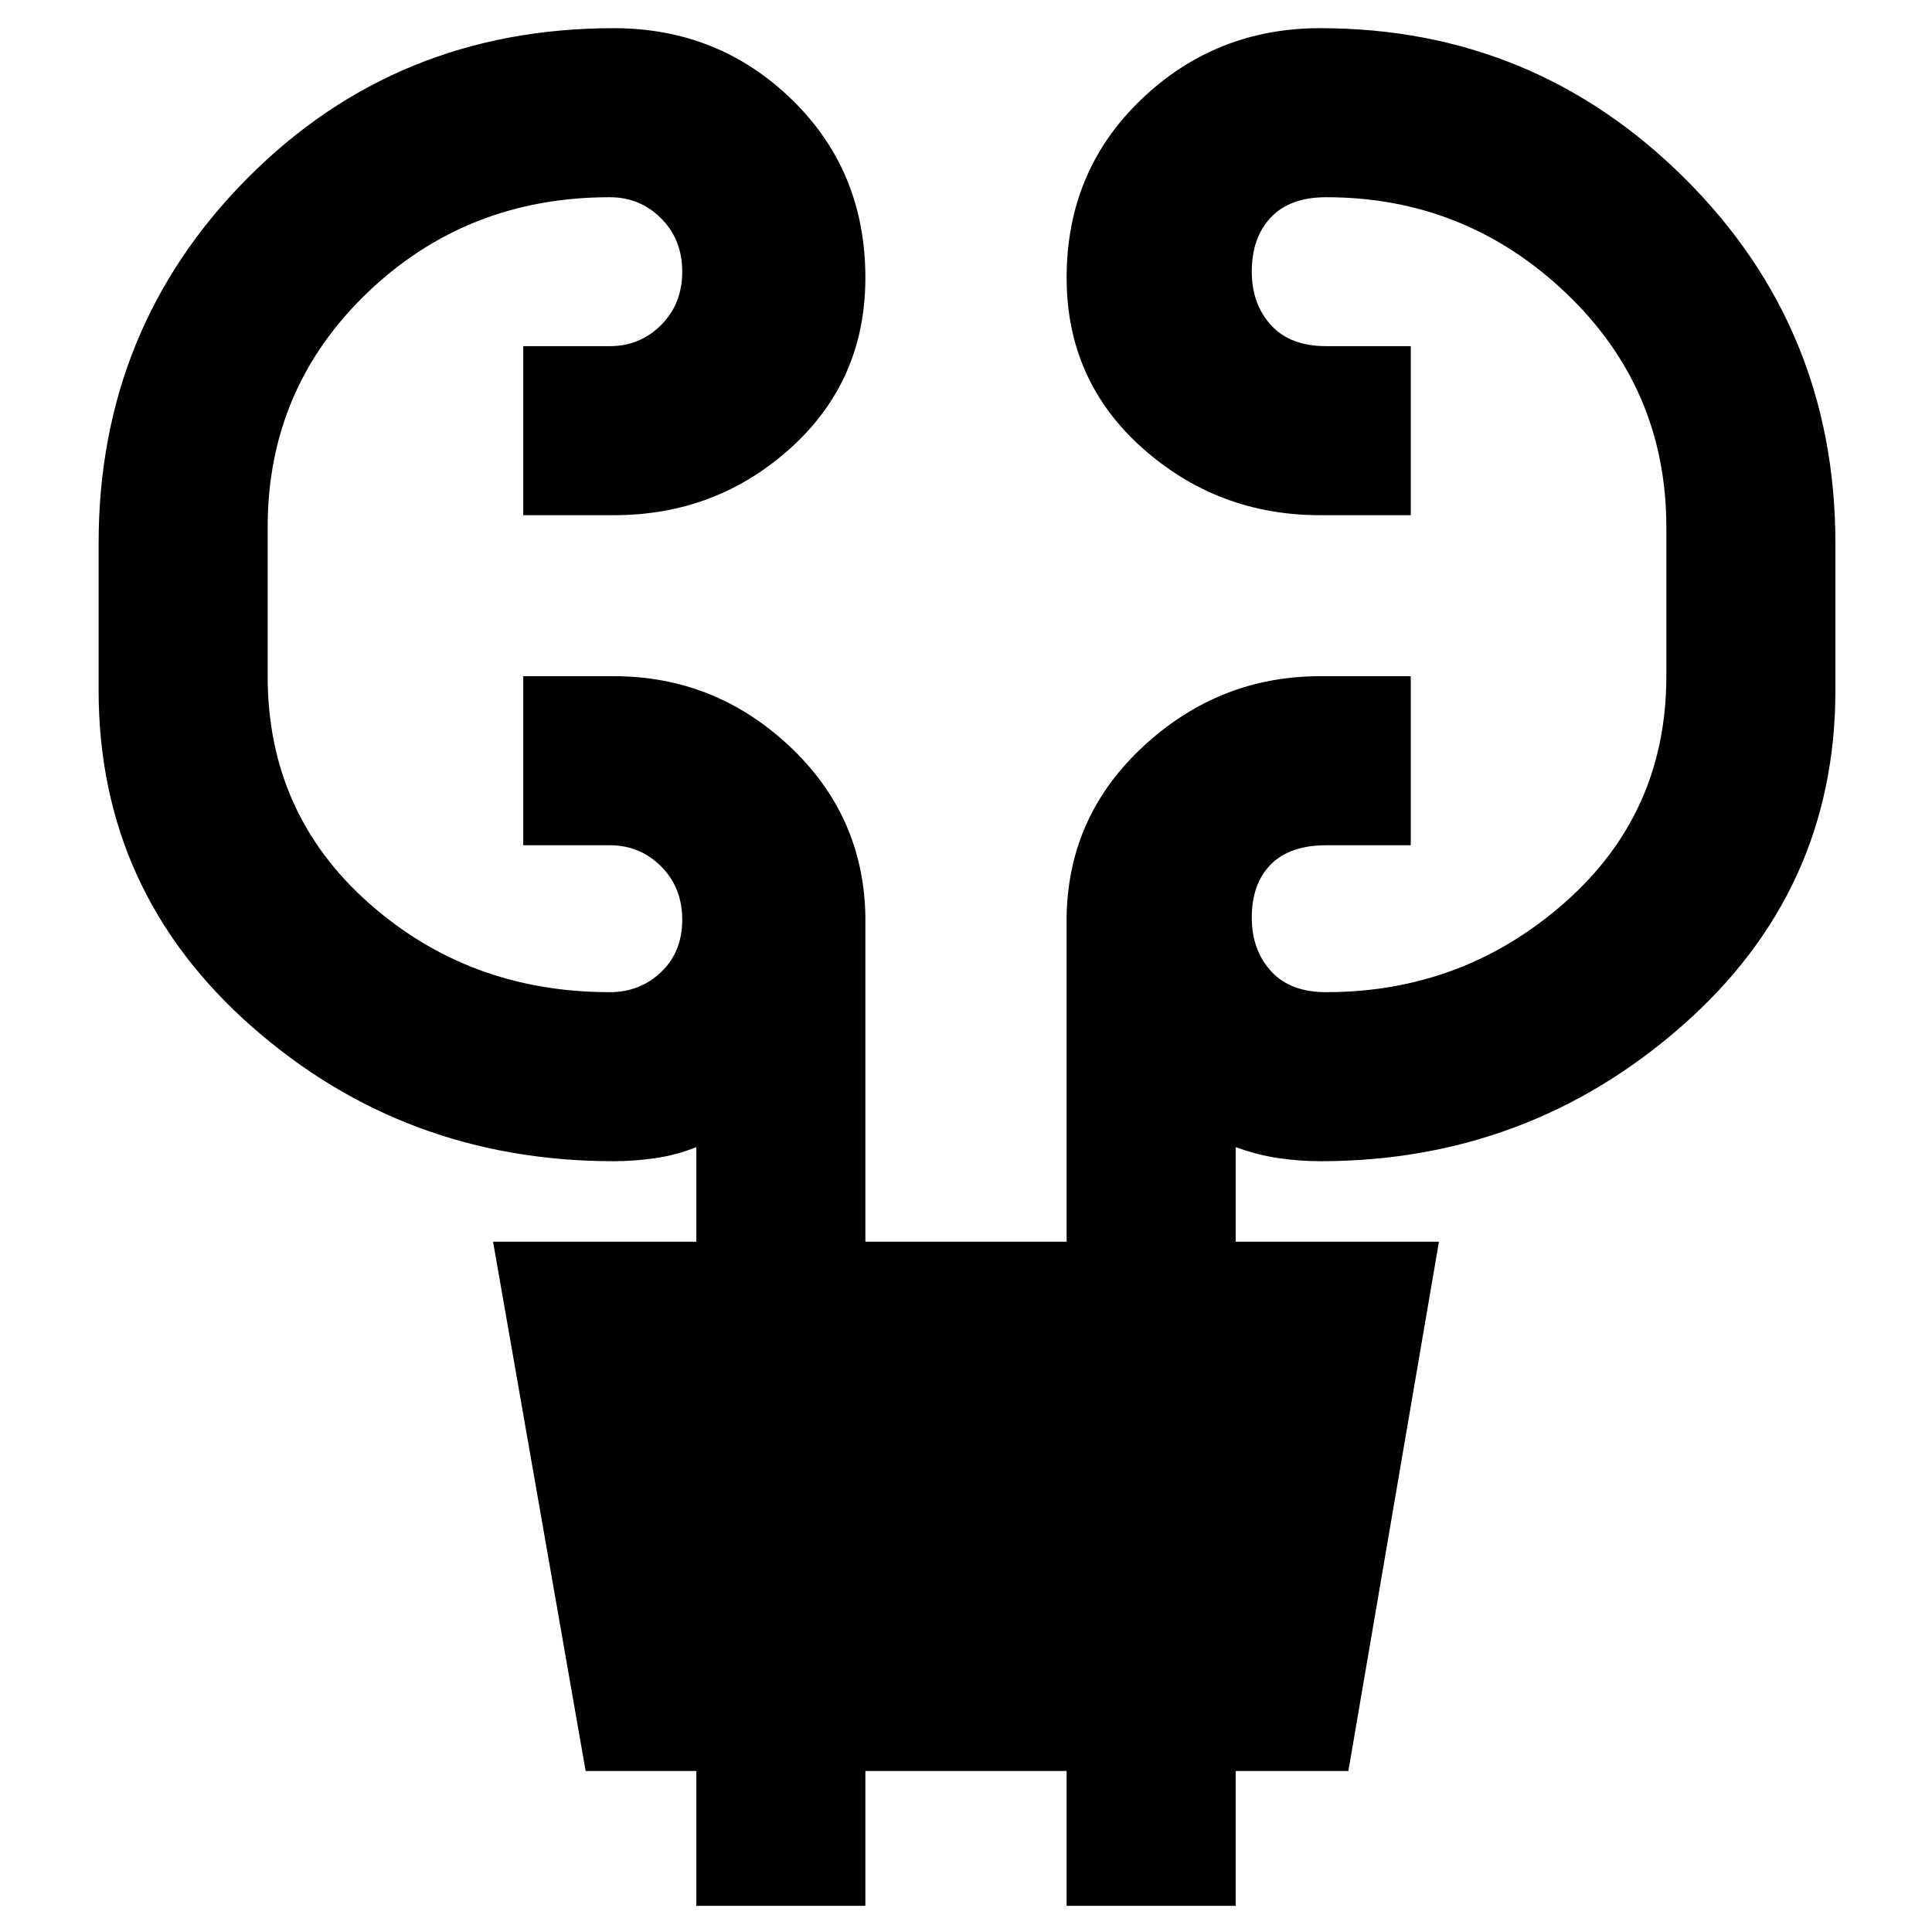 <svg xmlns="http://www.w3.org/2000/svg" height="48" width="48"><path d="M17.3 47.35V44h-2.75l-2.3-13.15h5.05V28.5q-.5.2-1.025.275-.525.075-1.025.075-5.2 0-9-3.35t-3.8-8.35V13.5q0-5.35 3.7-9.075Q9.85.7 15.25.7q2.6 0 4.425 1.775Q21.5 4.25 21.5 6.9q0 2.55-1.85 4.225-1.85 1.675-4.4 1.675H13V8.6h2.15q.75 0 1.275-.525.525-.525.525-1.325 0-.8-.525-1.325Q15.9 4.9 15.15 4.9q-3.55 0-6.025 2.375Q6.65 9.65 6.65 13.1v3.7q0 3.4 2.5 5.625t6 2.225q.75 0 1.275-.5.525-.5.525-1.3t-.525-1.325Q15.9 21 15.15 21H13v-4.2h2.25q2.5 0 4.35 1.725 1.85 1.725 1.9 4.225v8.1h5v-8.1q.05-2.5 1.925-4.225Q30.3 16.8 32.8 16.8h2.25V21h-2.1q-.9 0-1.375.475T31.1 22.8q0 .8.475 1.325.475.525 1.375.525 3.4 0 5.925-2.225T41.4 16.8v-3.7q0-3.45-2.5-5.825T32.95 4.9q-.9 0-1.375.5T31.1 6.75q0 .8.475 1.325.475.525 1.375.525h2.1v4.2H32.8q-2.55 0-4.425-1.675T26.5 6.9q0-2.65 1.85-4.425T32.8.7q5.3 0 9.05 3.725Q45.6 8.15 45.6 13.5v3.65q0 5-3.825 8.35-3.825 3.35-8.975 3.35-.5 0-1.025-.075-.525-.075-1.075-.275v2.35h5.05L33.5 44h-2.8v3.35h-4.2V44h-5v3.35Z"/></svg>